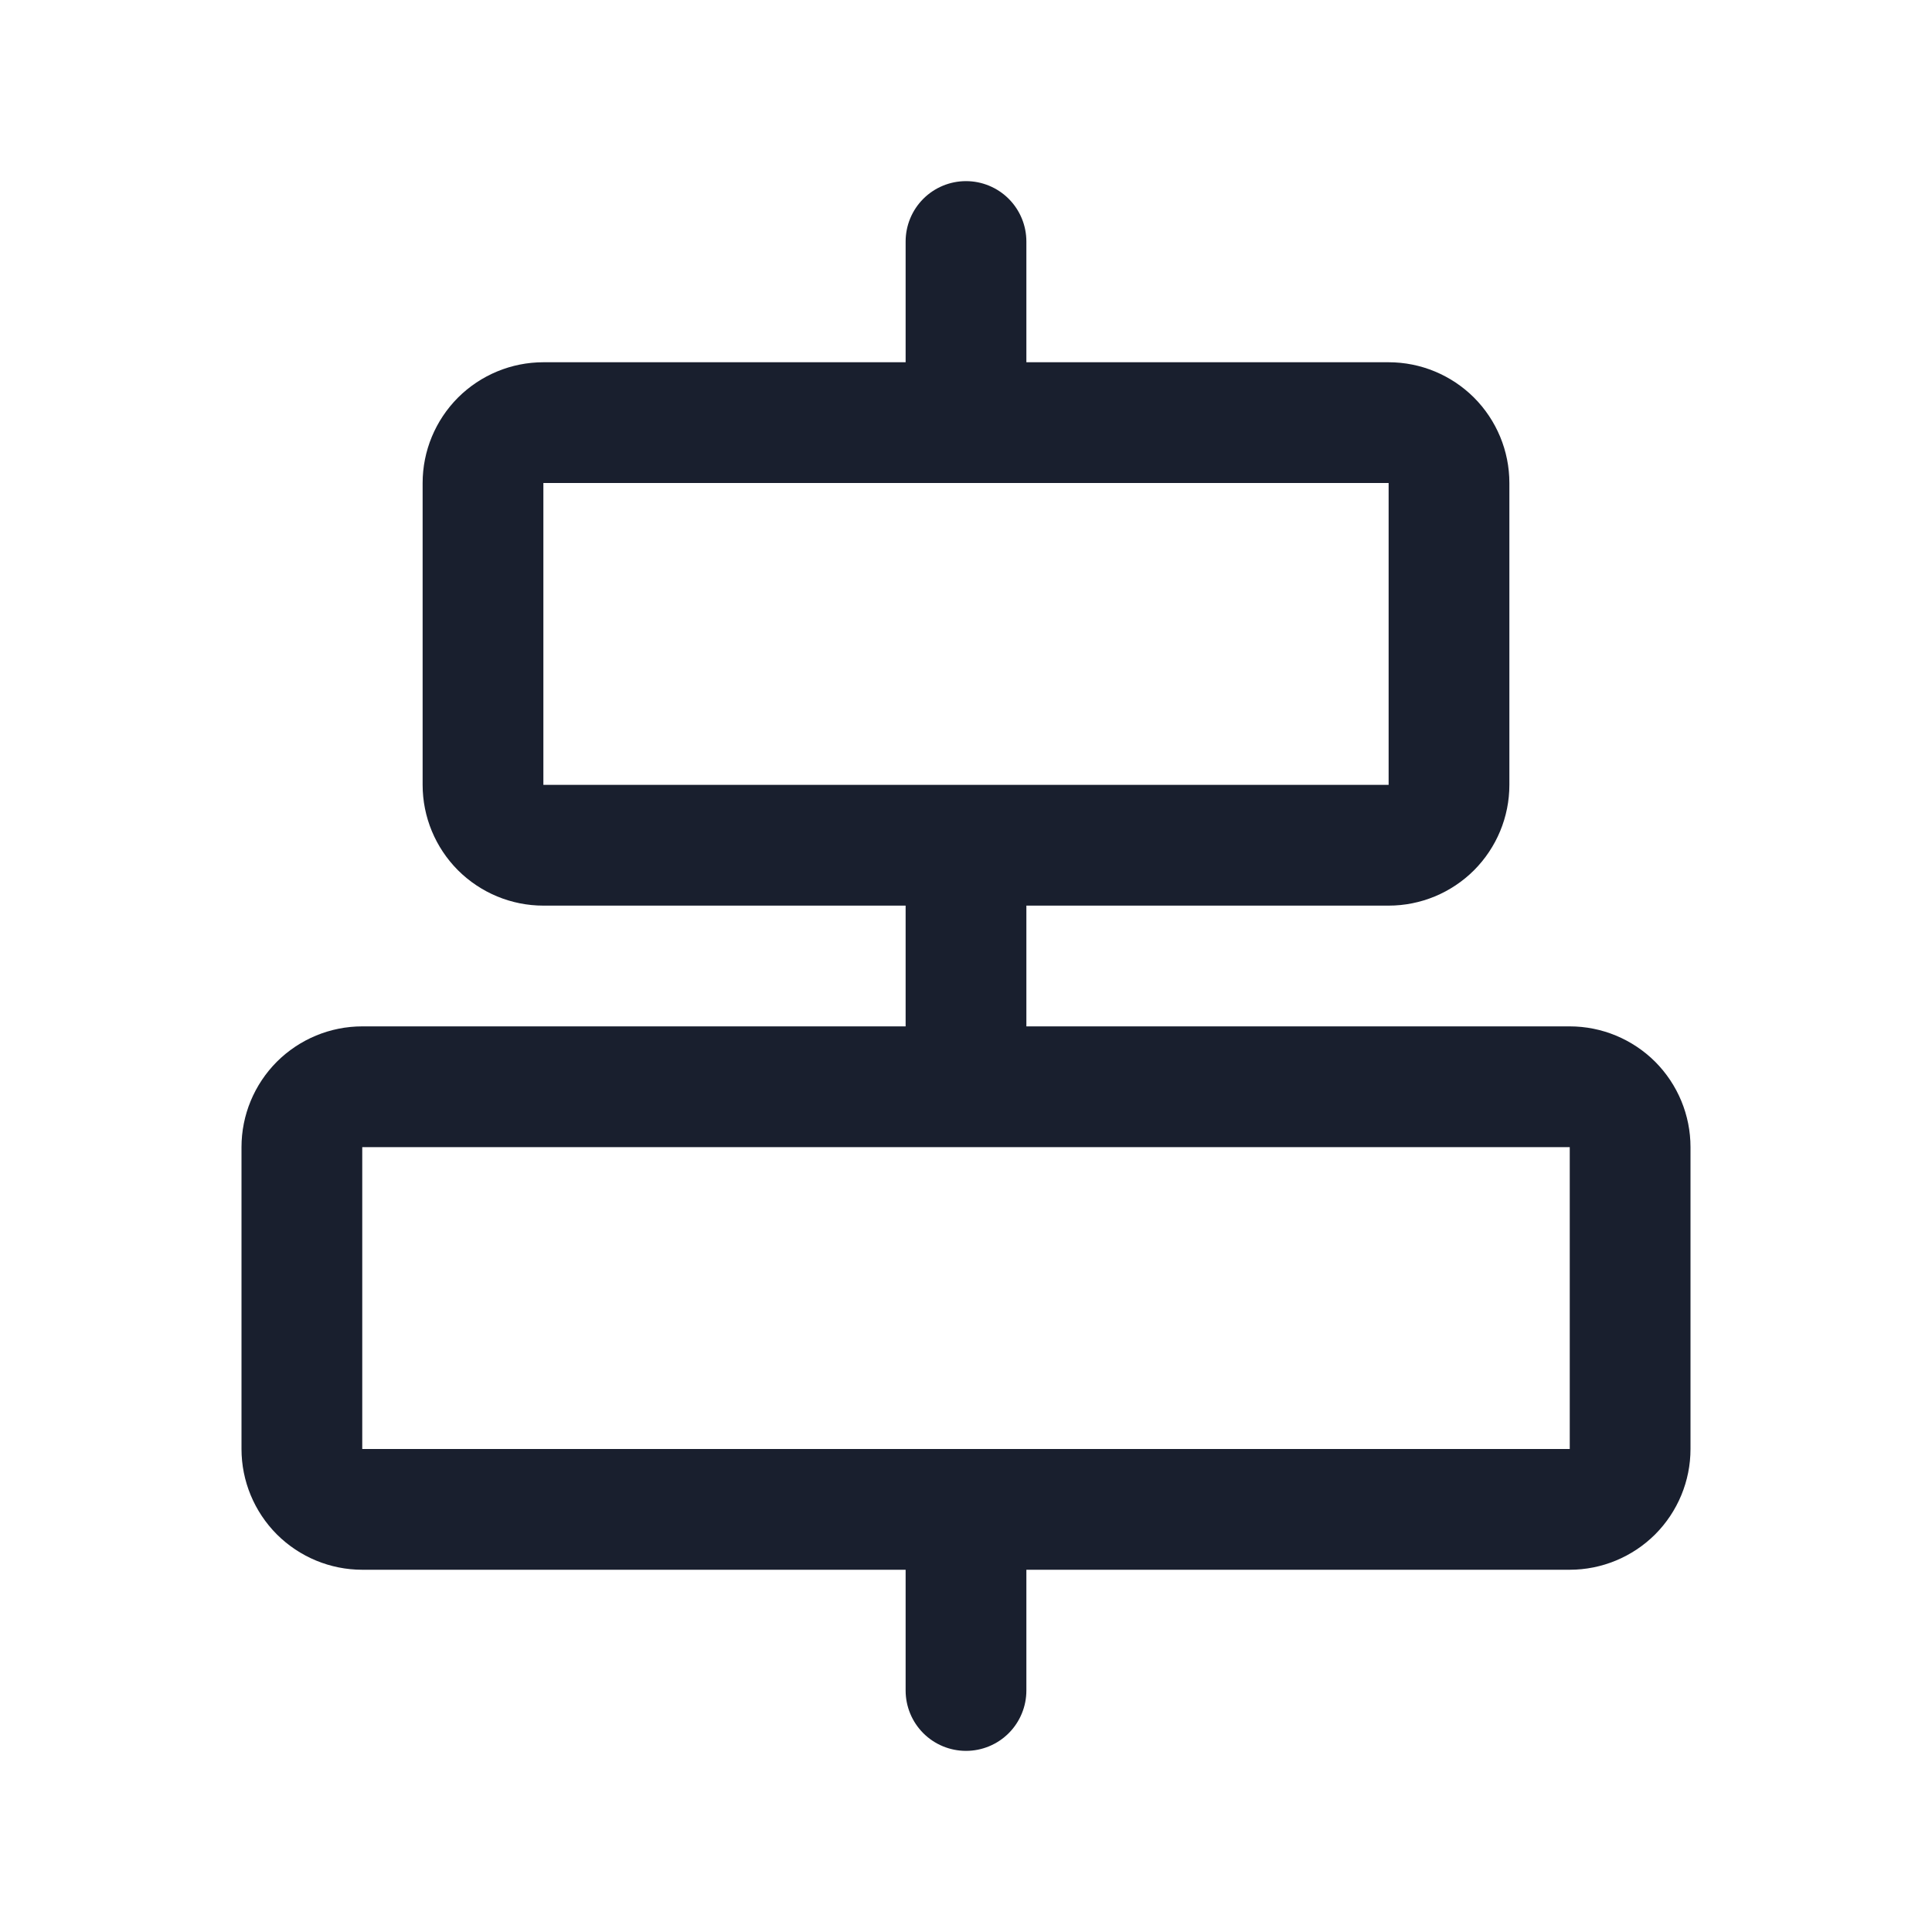 <svg width="20" height="20" viewBox="0 0 20 20" fill="none" xmlns="http://www.w3.org/2000/svg">
<path d="M16.25 10.625H10.625V9.375H14.375C14.707 9.375 15.024 9.243 15.259 9.009C15.493 8.774 15.625 8.457 15.625 8.125V5C15.625 4.668 15.493 4.351 15.259 4.116C15.024 3.882 14.707 3.75 14.375 3.75H10.625V2.5C10.625 2.334 10.559 2.175 10.442 2.058C10.325 1.941 10.166 1.875 10 1.875C9.834 1.875 9.675 1.941 9.558 2.058C9.441 2.175 9.375 2.334 9.375 2.5V3.75H5.625C5.293 3.75 4.976 3.882 4.741 4.116C4.507 4.351 4.375 4.668 4.375 5V8.125C4.375 8.457 4.507 8.774 4.741 9.009C4.976 9.243 5.293 9.375 5.625 9.375H9.375V10.625H3.75C3.418 10.625 3.101 10.757 2.866 10.991C2.632 11.226 2.5 11.543 2.5 11.875V15C2.5 15.332 2.632 15.649 2.866 15.884C3.101 16.118 3.418 16.25 3.75 16.25H9.375V17.5C9.375 17.666 9.441 17.825 9.558 17.942C9.675 18.059 9.834 18.125 10 18.125C10.166 18.125 10.325 18.059 10.442 17.942C10.559 17.825 10.625 17.666 10.625 17.5V16.25H16.25C16.581 16.25 16.899 16.118 17.134 15.884C17.368 15.649 17.5 15.332 17.5 15V11.875C17.5 11.543 17.368 11.226 17.134 10.991C16.899 10.757 16.581 10.625 16.25 10.625ZM5.625 5H14.375V8.125H5.625V5ZM16.25 15H3.75V11.875H16.25V15Z" fill="#191F2E"/>
</svg>
